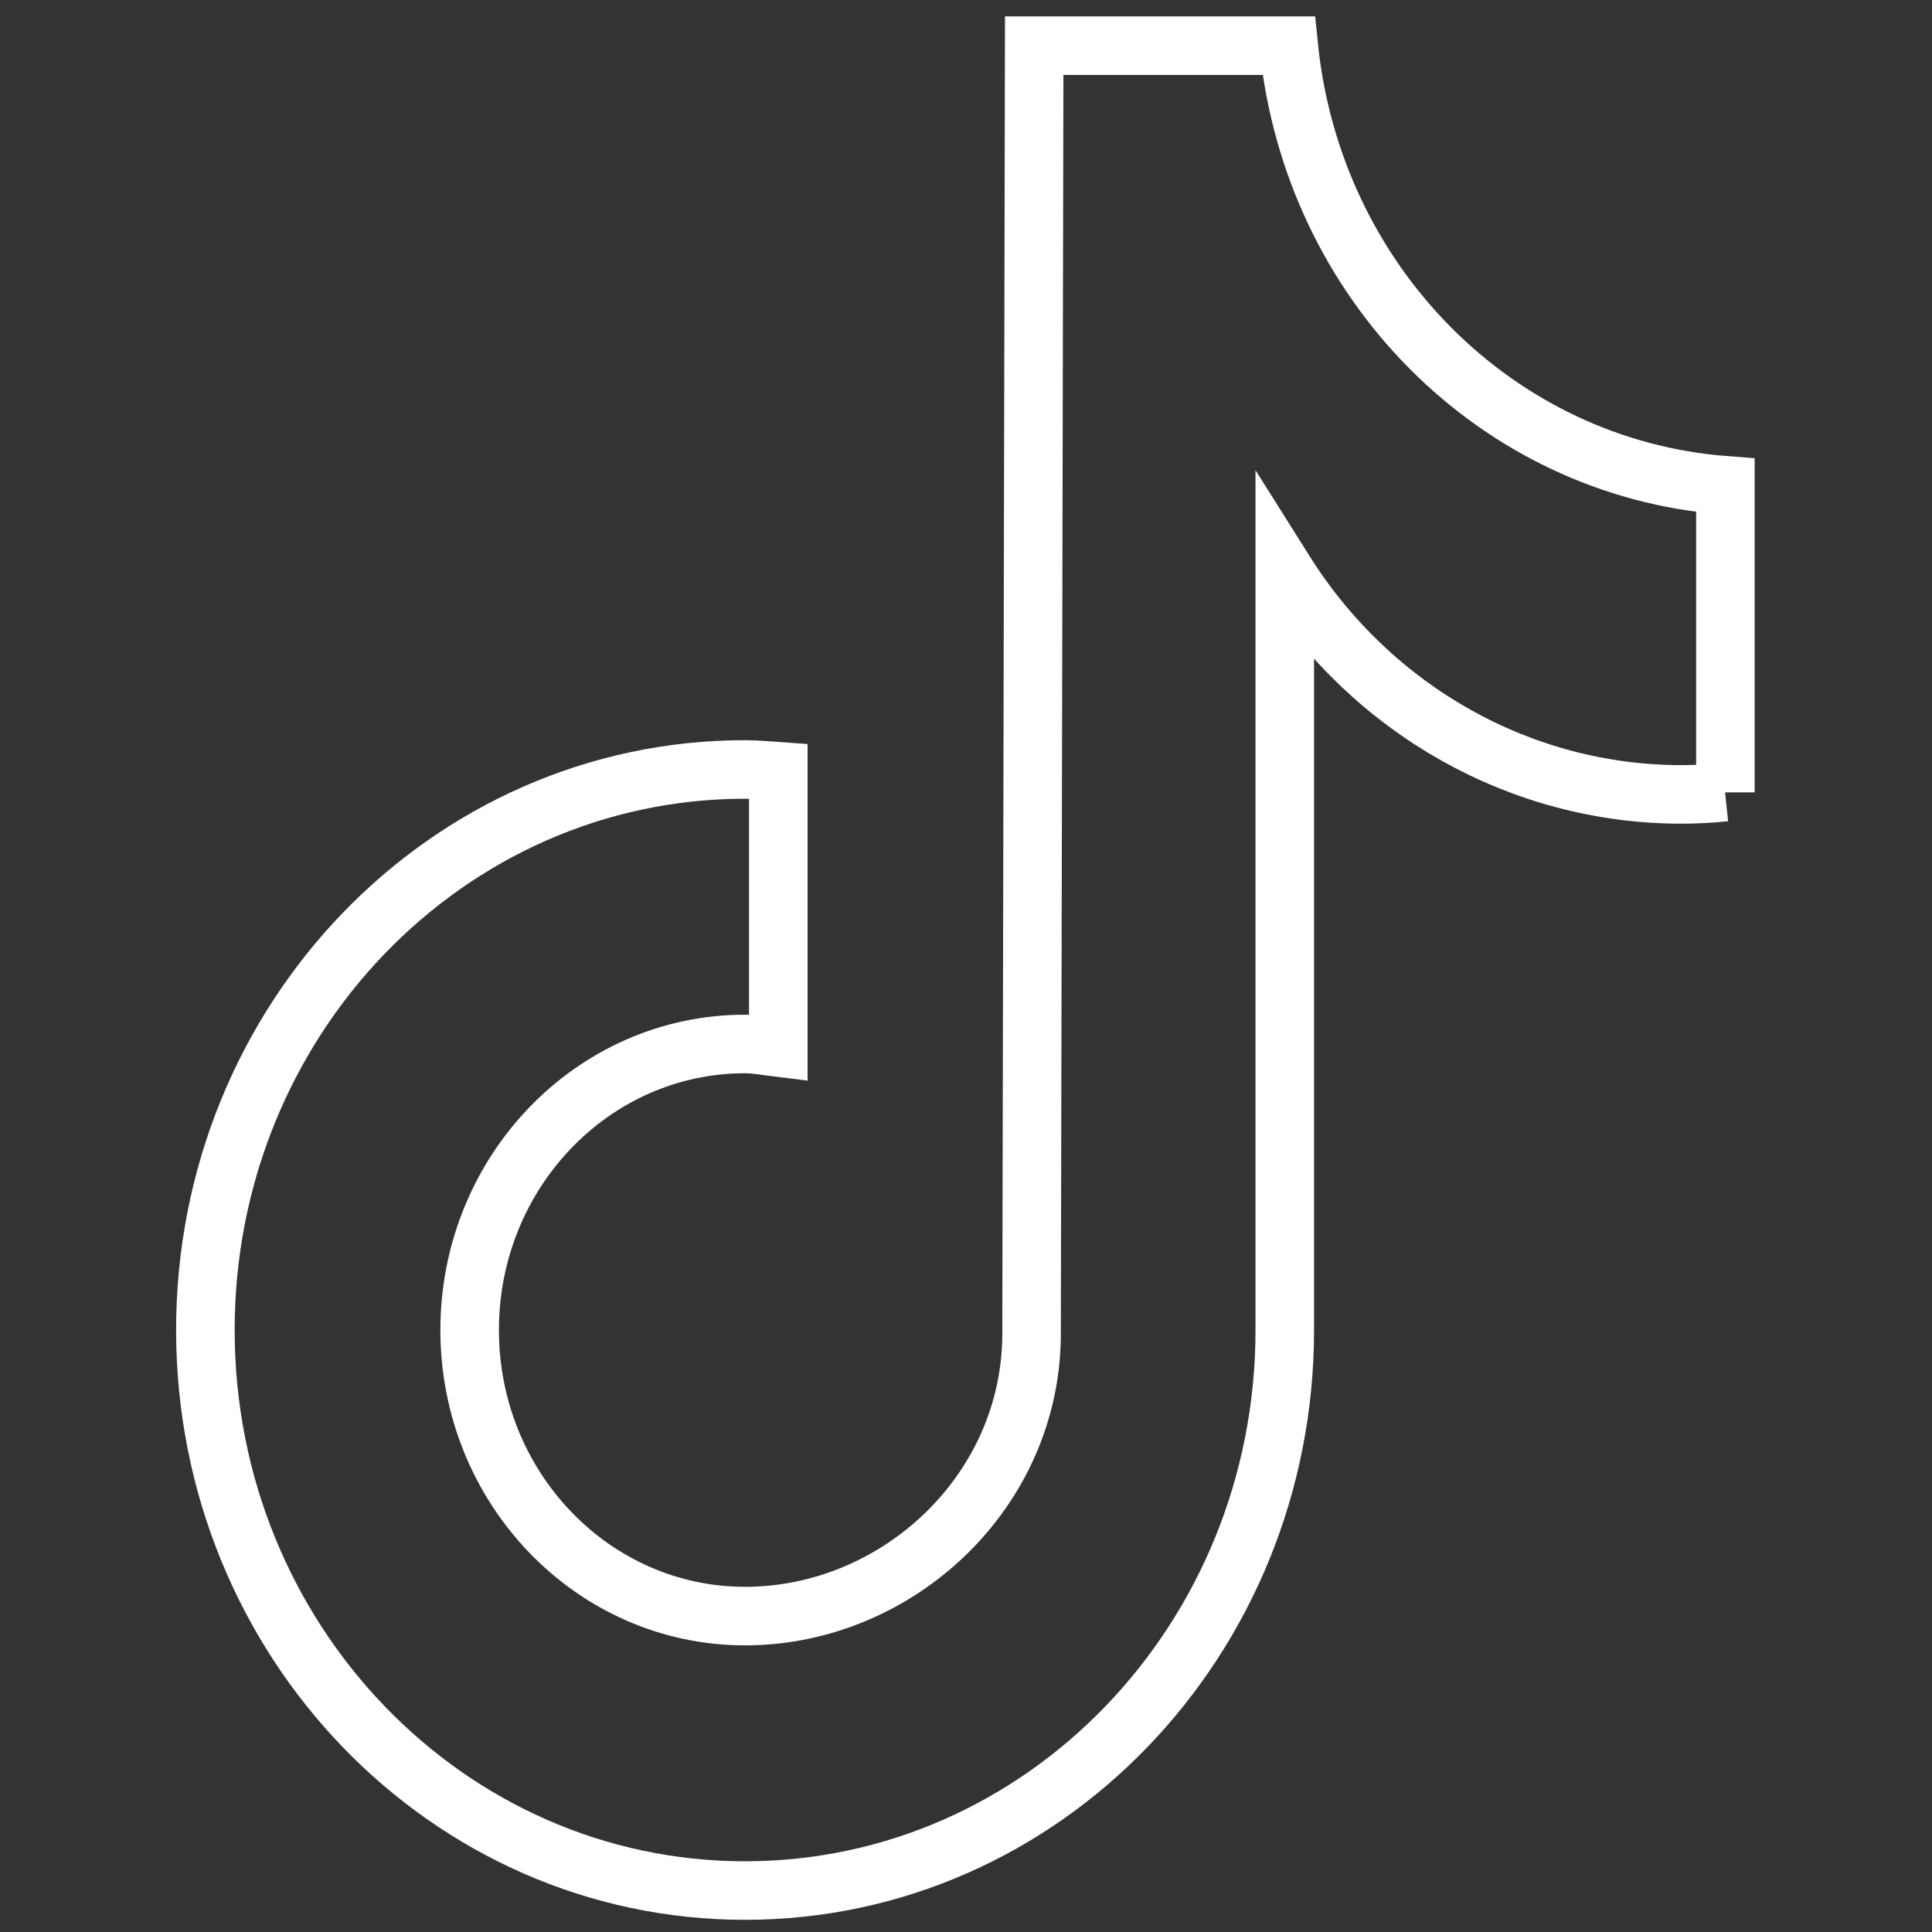 <svg id="SvgjsSvg1037" width="288" height="288" xmlns="http://www.w3.org/2000/svg" version="1.1" xmlns:xlink="http://www.w3.org/1999/xlink" xmlns:svgjs="http://svgjs.com/svgjs"><rect width="100%" height="100%" fill="#333333" stroke="none"/><defs id="SvgjsDefs1038"></defs><g id="SvgjsG1039"><svg xmlns="http://www.w3.org/2000/svg" fill="none" viewBox="0 0 27 33" width="288" height="288"><path stroke="#ffffff" stroke-miterlimit="10" d="M26.465 13.53C26.218 13.556 25.967 13.569 25.72 13.569C22.989 13.569 20.439 12.138 18.945 9.765V22.718C18.945 28.006 14.818 32.292 9.726 32.292C4.634 32.292 0.508 28.006 0.508 22.718C0.508 17.429 4.634 13.143 9.726 13.143C9.919 13.143 10.108 13.162 10.294 13.175V17.893C10.105 17.87 9.919 17.832 9.726 17.832C7.127 17.832 5.022 20.021 5.022 22.718C5.022 25.418 7.13 27.604 9.726 27.604C12.326 27.604 14.62 25.478 14.62 22.778L14.665 0.78H19.012C19.421 4.832 22.561 7.991 26.471 8.29V13.534" class="colorStroke2A3234 svgStroke"></path></svg></g></svg>